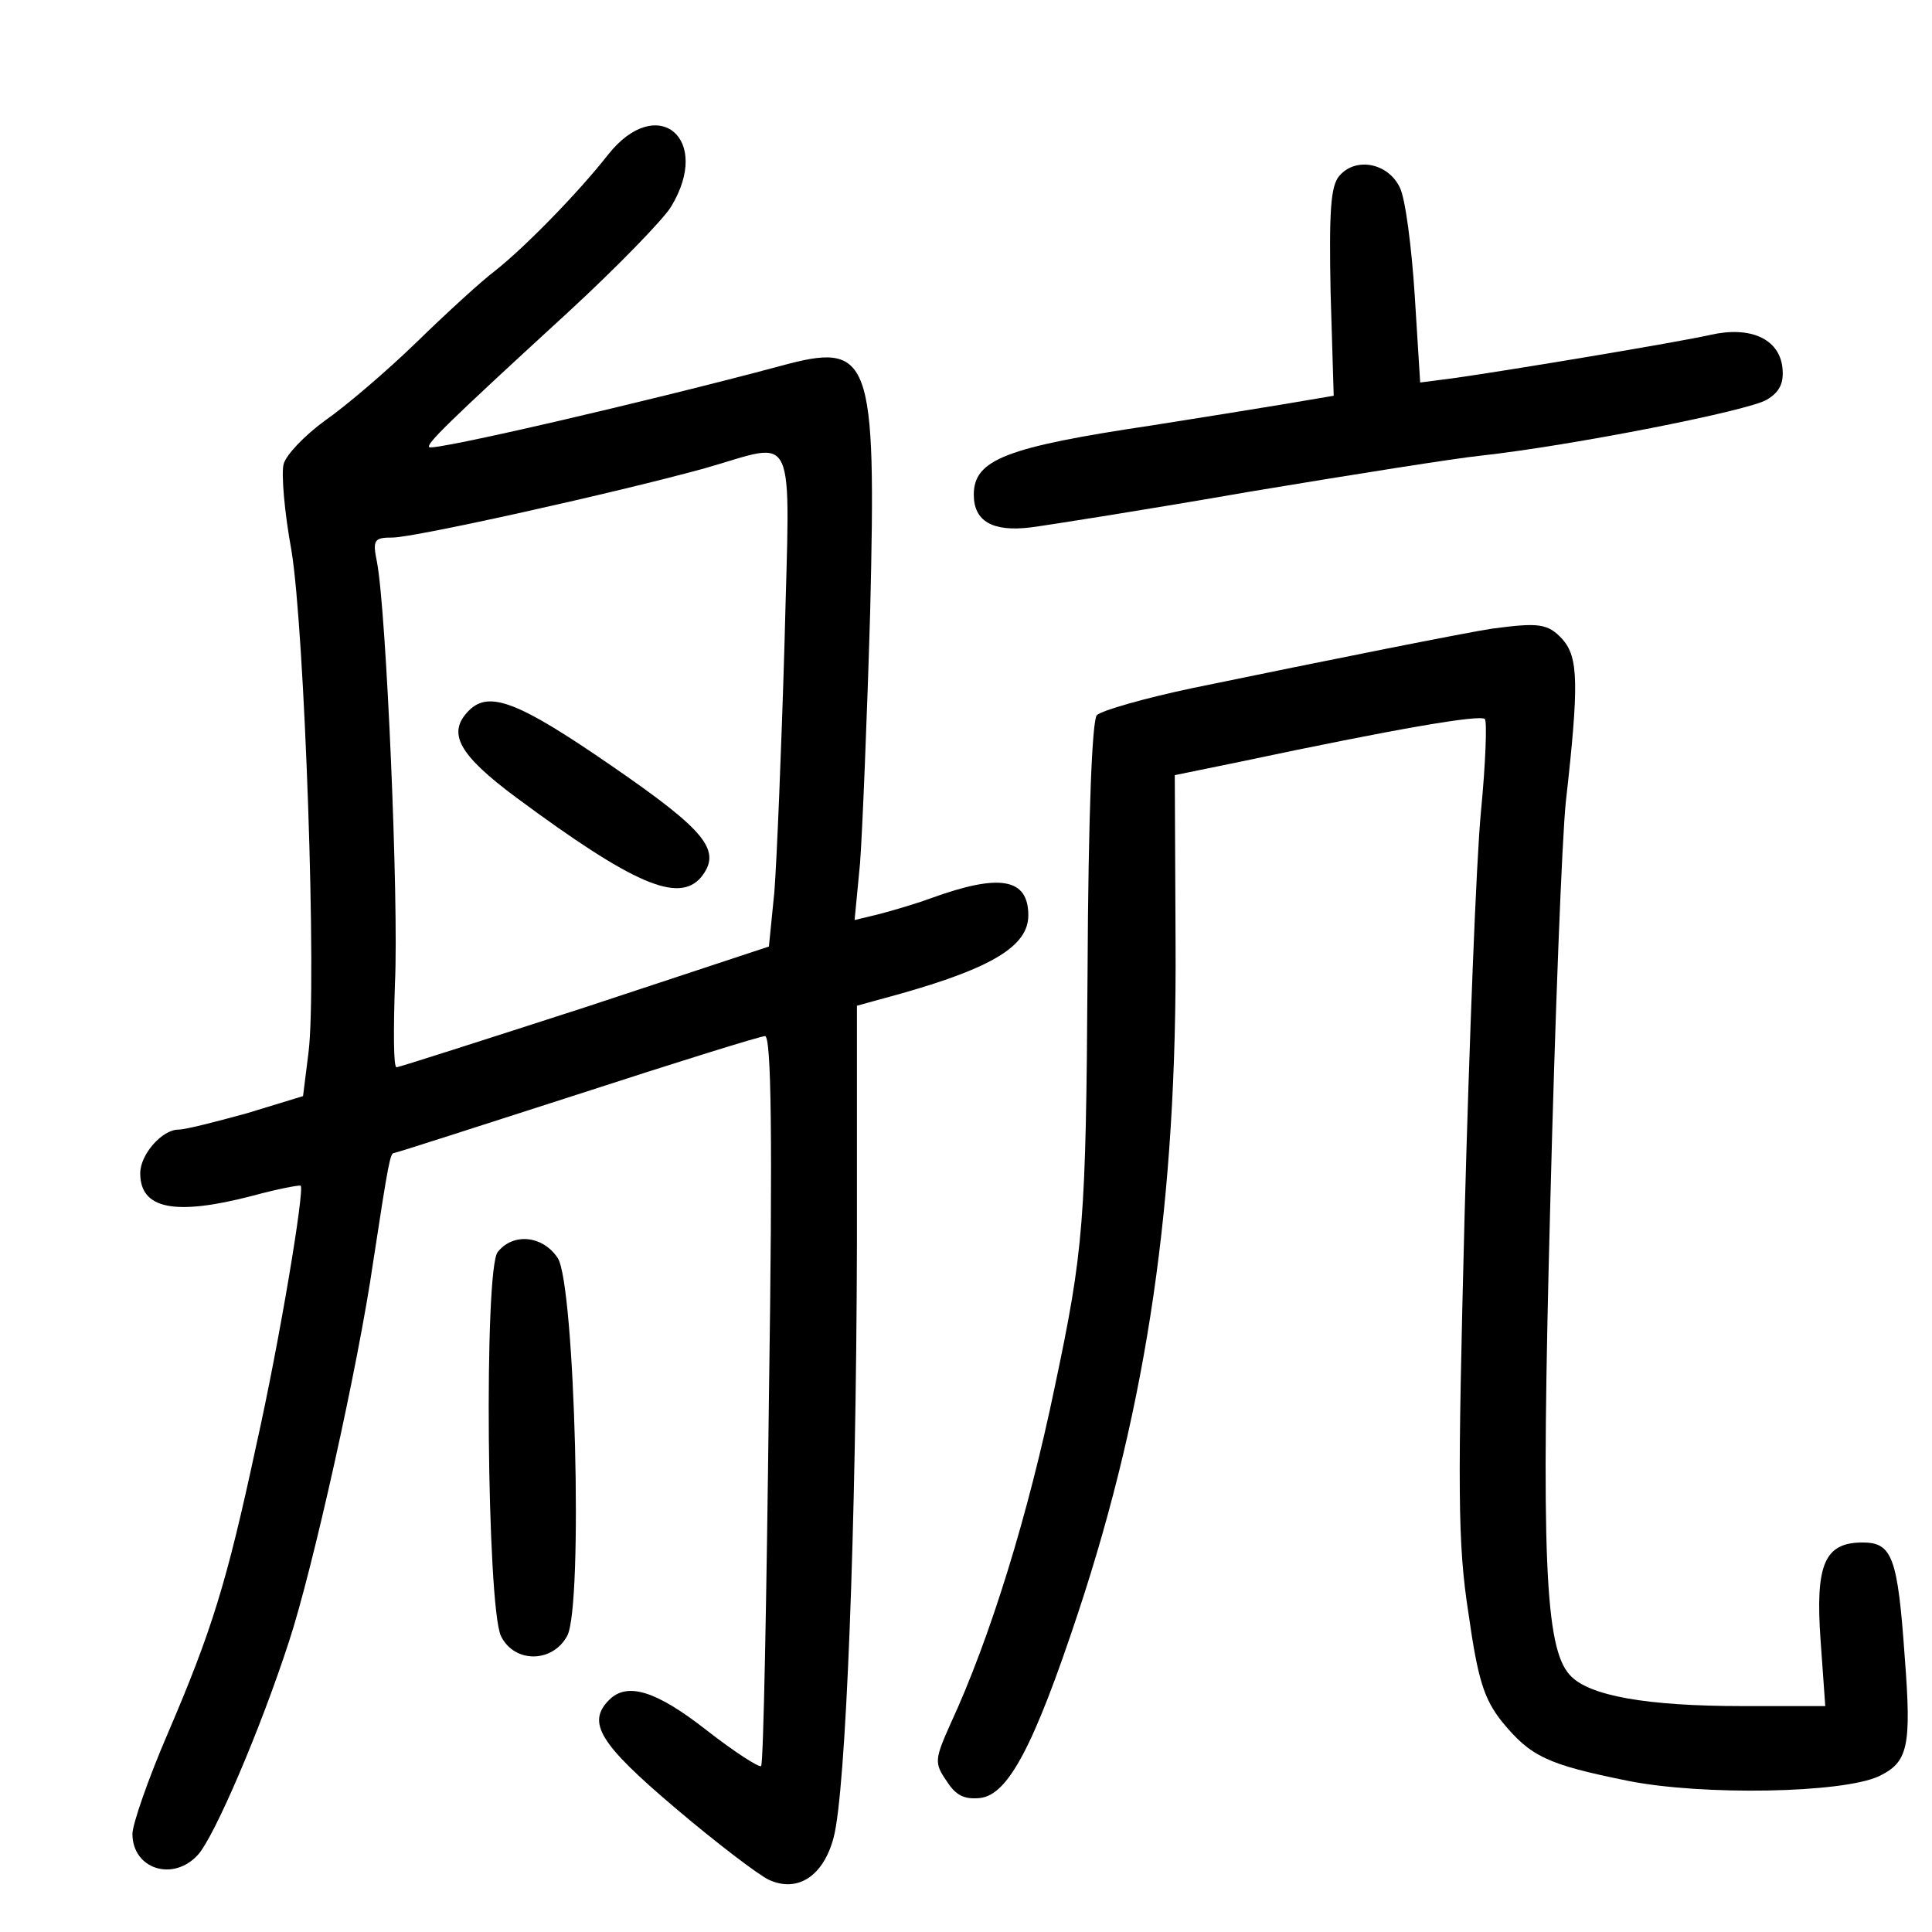<?xml version="1.0" standalone="no"?>
<!DOCTYPE svg PUBLIC "-//W3C//DTD SVG 20010904//EN"
 "http://www.w3.org/TR/2001/REC-SVG-20010904/DTD/svg10.dtd">
<svg version="1.0" xmlns="http://www.w3.org/2000/svg"
 width="248pt" height="248pt" viewBox="0 0 248 248"
 preserveAspectRatio="xMidYMid meet">
<g transform="translate(0,248) scale(0.1,-0.1)"
fill="#000000" stroke="none">
<path d="M781 2282 c-40 -51 -109 -121 -146 -150 -16 -12 -61 -53 -100 -91
-38 -37 -92 -83 -118 -101 -26 -19 -50 -44 -53 -56 -3 -12 1 -61 10 -110 17
-101 33 -558 22 -645 l-7 -56 -72 -22 c-40 -11 -79 -21 -88 -21 -21 0 -49 -32
-49 -56 0 -46 44 -55 144 -29 33 9 60 14 62 13 5 -6 -27 -199 -57 -333 -38
-177 -57 -238 -114 -371 -25 -58 -45 -116 -45 -128 0 -45 52 -62 84 -27 21 23
80 160 117 274 30 91 89 355 108 487 20 131 22 140 27 140 2 0 108 34 235 75
126 41 235 75 241 75 8 0 10 -126 5 -466 -3 -256 -7 -468 -10 -471 -3 -2 -34
18 -70 46 -65 51 -102 62 -125 39 -29 -29 -13 -56 85 -139 53 -45 107 -86 120
-92 37 -17 70 5 83 54 16 59 29 399 30 761 l0 307 58 16 c116 33 162 61 162
100 0 48 -37 54 -125 22 -22 -8 -53 -17 -69 -21 l-29 -7 7 73 c3 40 9 186 13
323 8 330 1 347 -116 315 -168 -45 -444 -109 -450 -104 -4 4 21 29 178 173 63
58 122 119 132 135 54 88 -17 147 -80 68z m226 -629 c-4 -137 -10 -280 -13
-318 l-7 -70 -236 -78 c-130 -42 -239 -77 -242 -77 -4 0 -4 48 -2 108 5 105
-11 476 -23 540 -6 29 -4 32 20 32 28 0 289 58 401 89 120 34 109 58 102 -226z"/>
<path d="M602 1568 c-29 -29 -13 -57 61 -112 150 -111 208 -136 237 -102 27
34 7 59 -115 143 -119 82 -157 97 -183 71z"/>
<path d="M1719 2254 c-11 -13 -13 -46 -11 -149 l4 -133 -65 -11 c-36 -6 -111
-18 -168 -27 -188 -28 -229 -44 -229 -89 0 -34 24 -48 73 -42 23 3 150 23 282
46 132 22 265 43 295 46 118 13 346 58 368 72 17 10 22 22 20 41 -4 37 -41 54
-93 42 -45 -10 -256 -45 -326 -55 l-46 -6 -7 112 c-4 62 -12 124 -19 138 -15
32 -57 40 -78 15z"/>
<path d="M1915 1673 c-33 -5 -204 -39 -383 -76 -62 -13 -118 -29 -124 -35 -6
-6 -11 -123 -12 -334 -2 -316 -5 -353 -42 -528 -34 -164 -83 -323 -134 -433
-20 -45 -21 -50 -5 -73 12 -19 23 -24 43 -22 36 4 69 66 126 238 89 269 127
530 125 860 l-1 215 83 17 c203 43 309 61 315 55 3 -3 1 -57 -5 -119 -6 -62
-15 -296 -21 -519 -9 -353 -9 -420 5 -510 12 -85 20 -110 43 -139 37 -45 58
-55 162 -76 95 -19 275 -16 322 6 37 18 42 37 33 153 -9 128 -16 147 -54 147
-49 0 -61 -28 -54 -126 l6 -84 -106 0 c-123 0 -198 13 -222 40 -32 35 -37 153
-25 605 6 237 15 469 20 516 17 151 16 185 -4 208 -19 21 -31 22 -91 14z"/>
<path d="M639 873 c-18 -21 -14 -454 4 -493 17 -35 66 -35 85 0 21 38 10 451
-12 485 -19 29 -57 33 -77 8z"/>
</g>
</svg>
